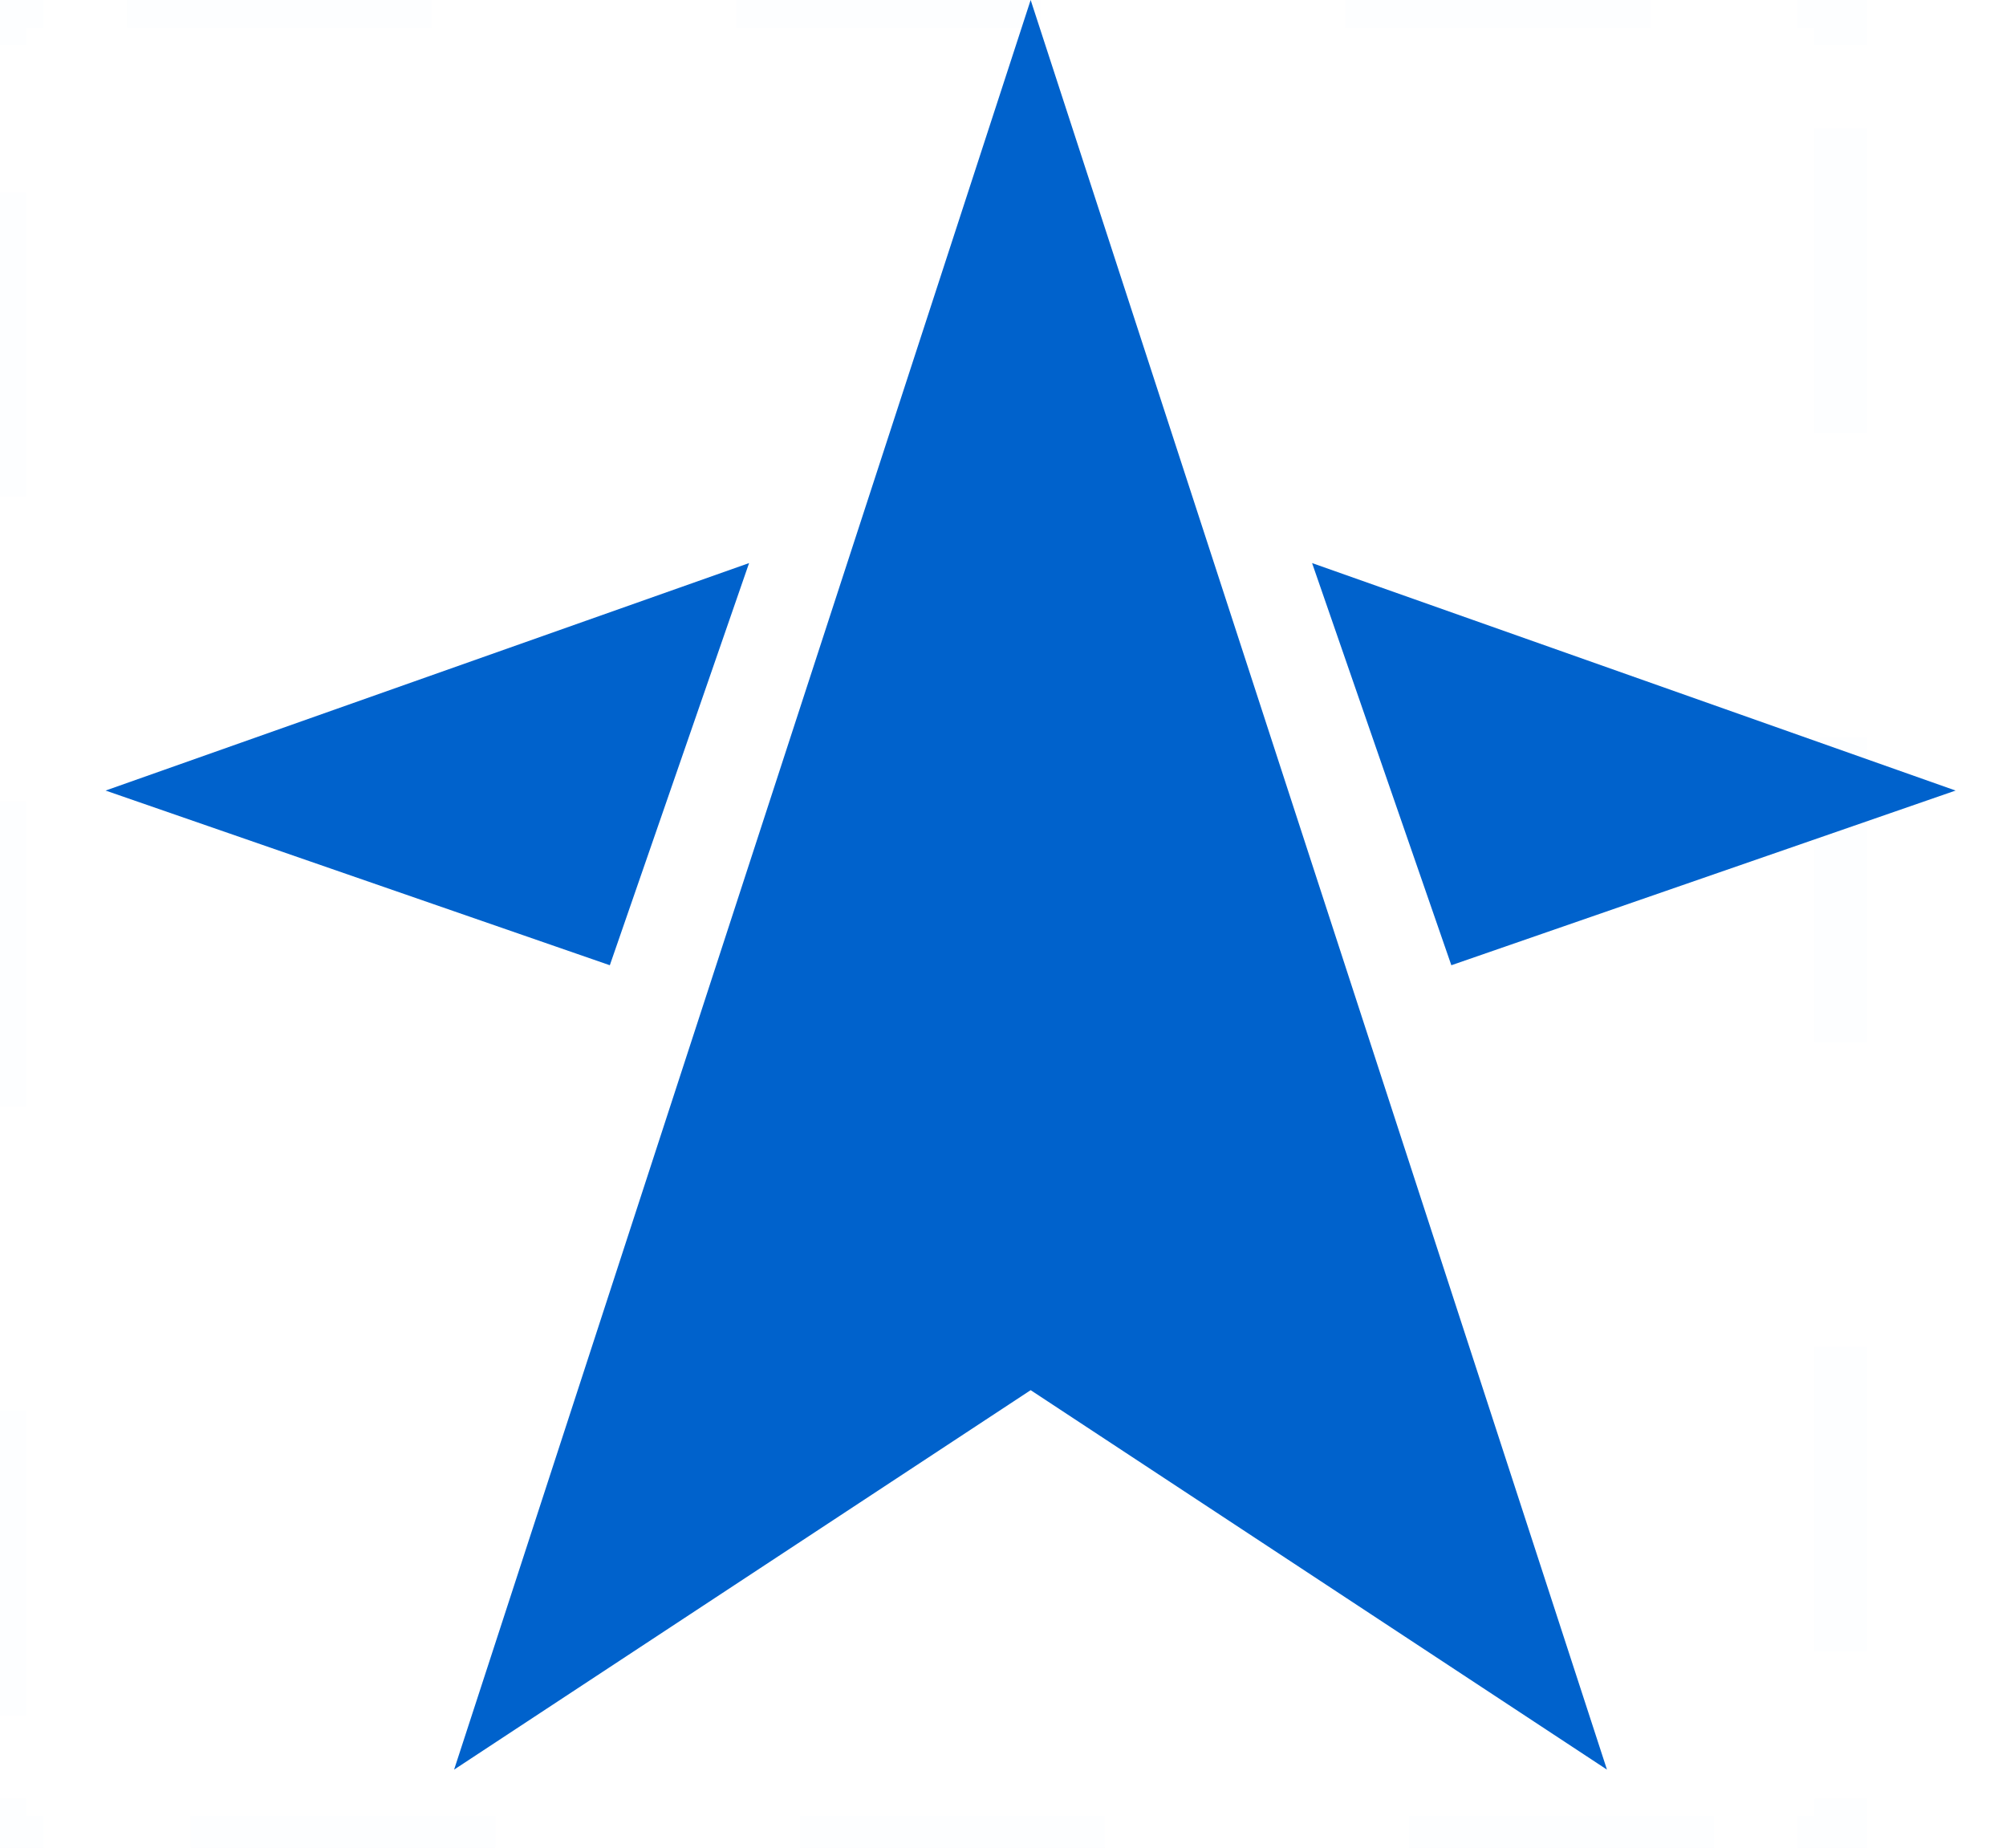 <svg width="38" height="35" viewBox="0 0 38 35" fill="none" xmlns="http://www.w3.org/2000/svg">
<g opacity="0.1">
<path opacity="0.1" d="M34.87 34.074V34.896H34.047" stroke="#0062CC" stroke-miterlimit="10"/>
<path opacity="0.1" d="M32.464 34.896H1.615" stroke="#0062CC" stroke-miterlimit="10" stroke-dasharray="5.77 5.77"/>
<path opacity="0.1" d="M0.823 34.896H0V34.074" stroke="#0062CC" stroke-miterlimit="10"/>
<path opacity="0.1" d="M0 32.491V1.642" stroke="#0062CC" stroke-miterlimit="10" stroke-dasharray="5.77 5.77"/>
<path opacity="0.1" d="M0 0.852V0.029H0.823" stroke="#0062CC" stroke-miterlimit="10"/>
<path opacity="0.1" d="M2.406 0.029H33.255" stroke="#0062CC" stroke-miterlimit="10" stroke-dasharray="5.77 5.77"/>
<path opacity="0.1" d="M34.047 0.029H34.87V0.852" stroke="#0062CC" stroke-miterlimit="10"/>
<path opacity="0.1" d="M34.871 2.432V33.284" stroke="#0062CC" stroke-miterlimit="10" stroke-dasharray="5.77 5.77"/>
</g>
<path d="M8.602 33.521L19.524 26.333L30.441 33.521L19.524 0L8.602 33.521Z" fill="#0062CC"/>
<path d="M14.19 10.666L2 14.975L11.552 18.284L14.19 10.666Z" fill="#0062CC"/>
<path d="M37.045 14.975L24.855 10.666L27.493 18.284L37.045 14.975Z" fill="#0062CC"/>
</svg>
